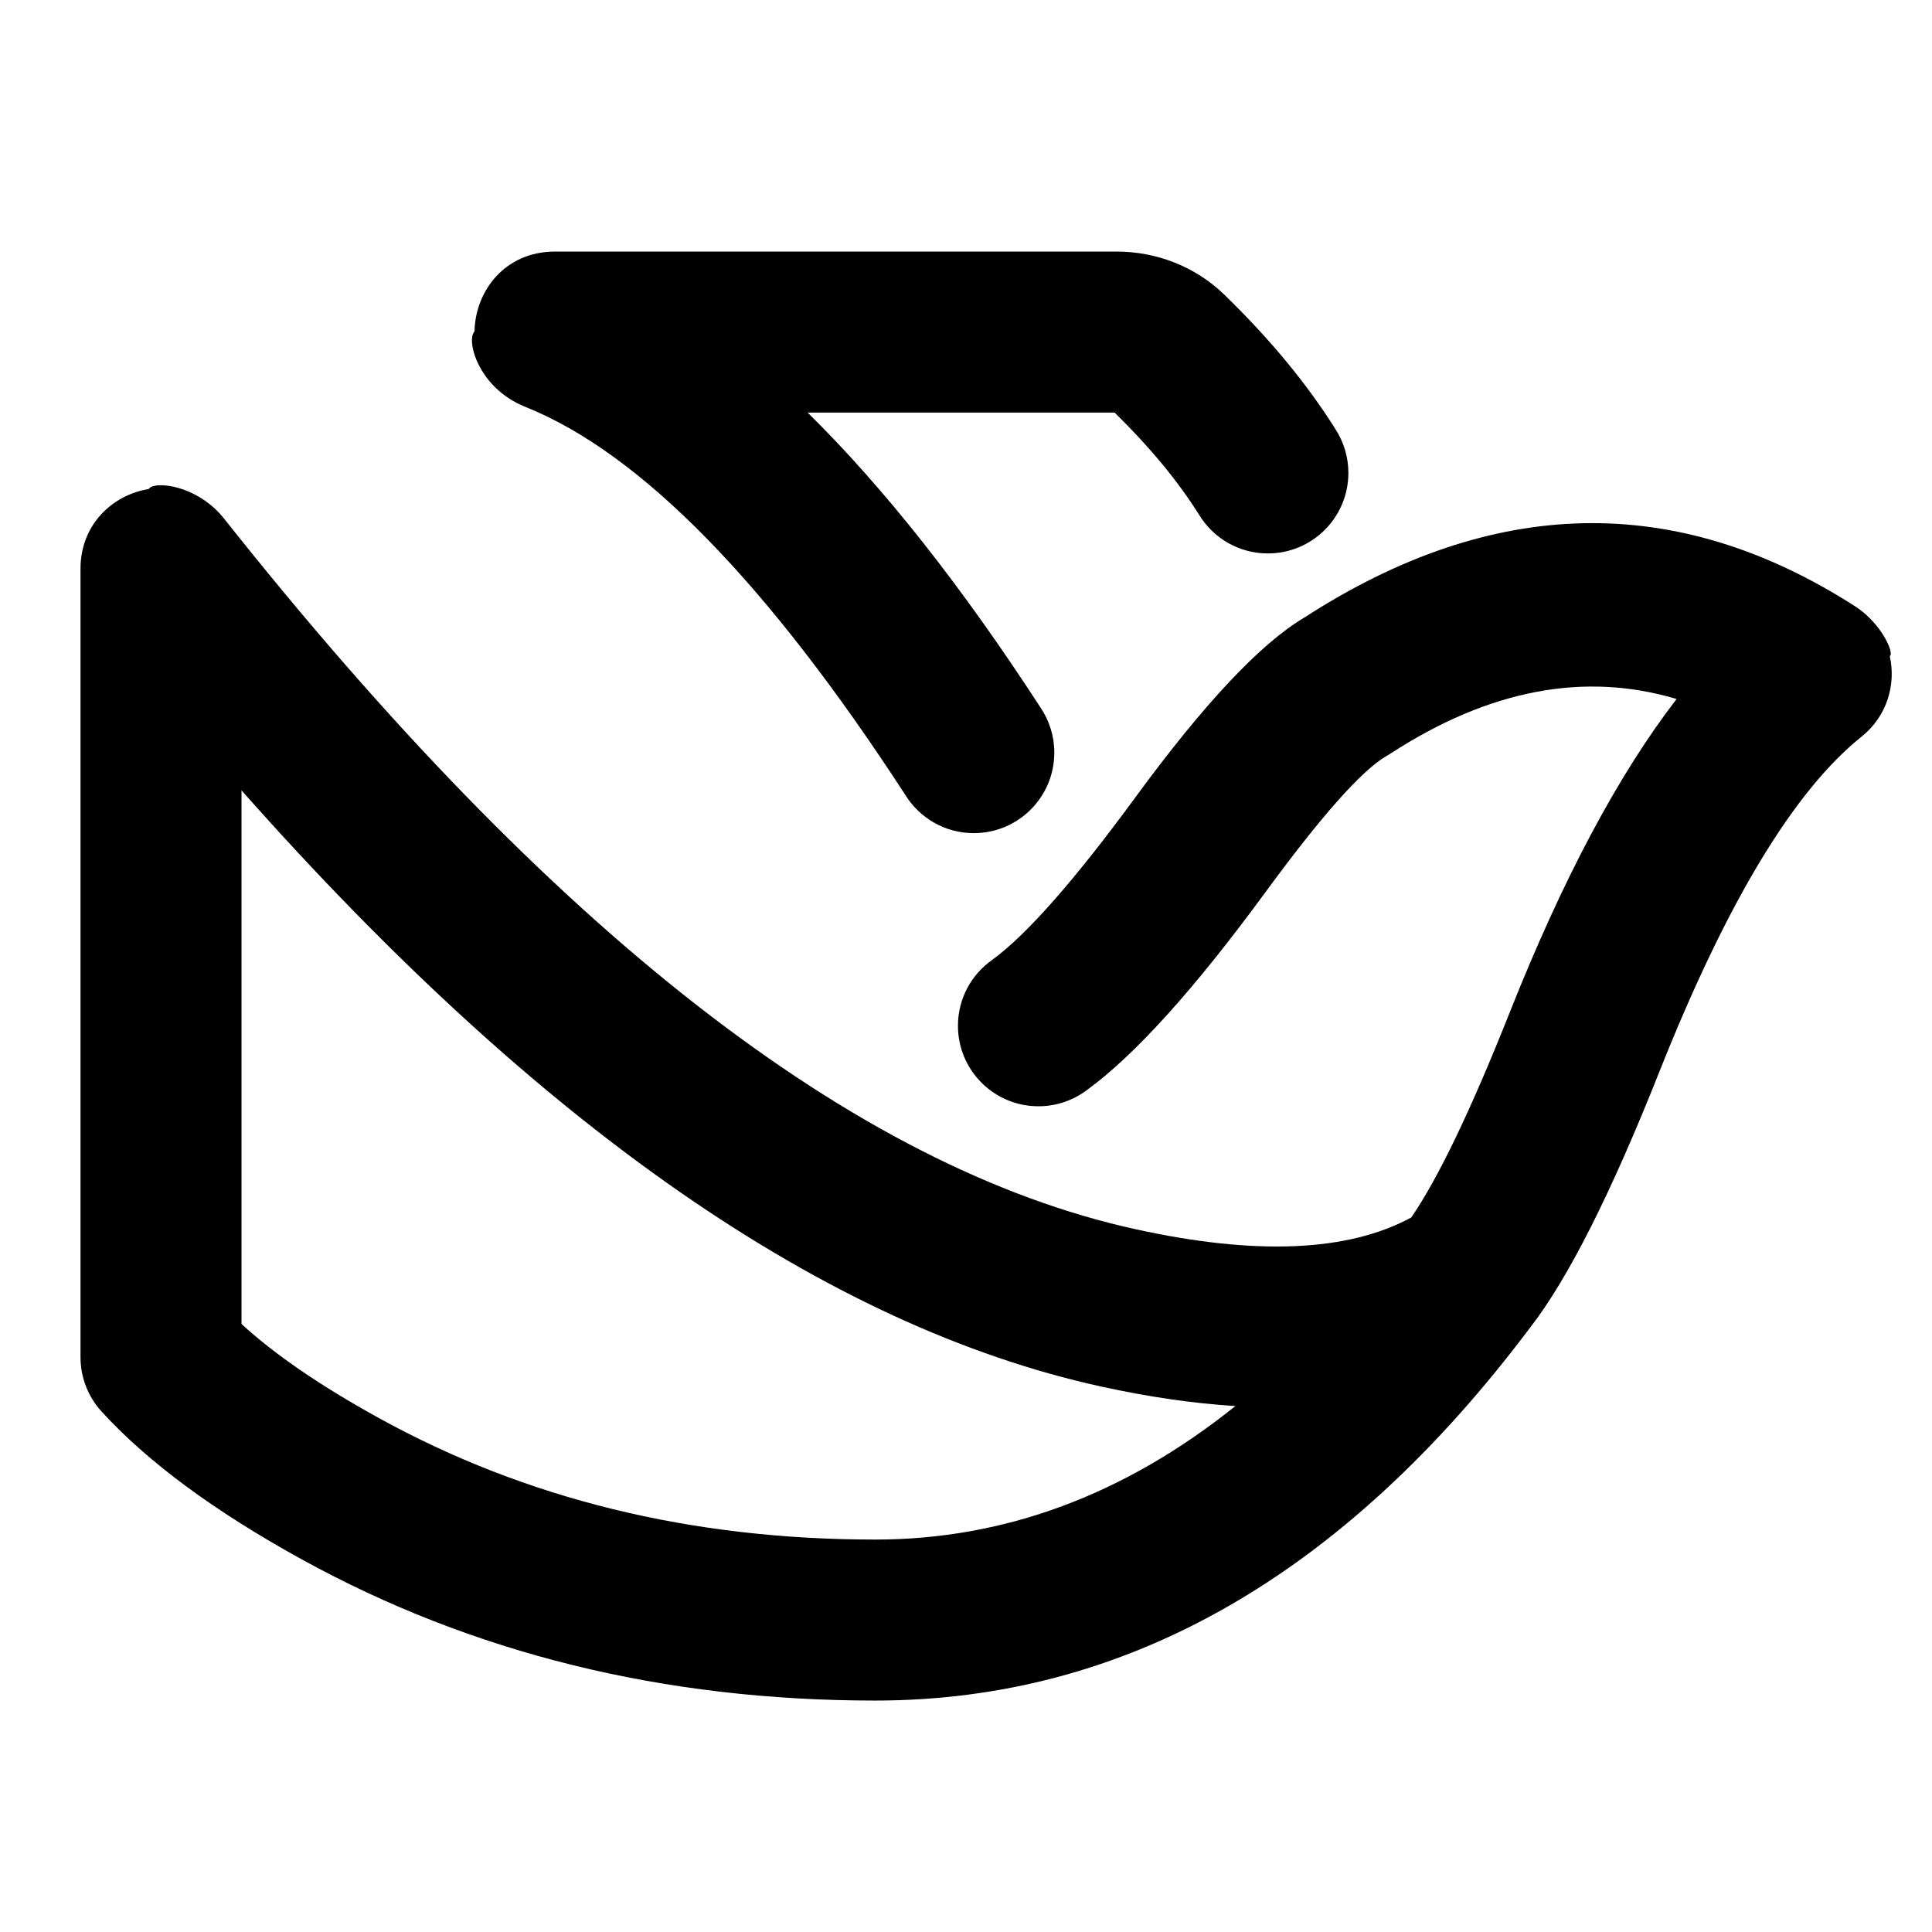 <svg xmlns="http://www.w3.org/2000/svg" xmlns:xlink="http://www.w3.org/1999/xlink" width="48" height="48" viewBox="0 0 48 48" fill="none">
<path d="M27.692 10.25C28.562 11.102 29.261 11.946 29.787 12.783C30.137 13.363 30.773 13.75 31.5 13.75C32.605 13.75 33.5 12.855 33.5 11.75C33.5 11.349 33.382 10.976 33.179 10.662C32.468 9.531 31.547 8.417 30.415 7.318C29.697 6.623 28.737 6.25 27.738 6.25L13.791 6.25C12.538 6.25 11.809 7.234 11.789 8.233C11.763 8.26 11.744 8.301 11.734 8.354C11.662 8.729 12.017 9.675 13.012 10.092C13.024 10.097 13.036 10.102 13.048 10.107C15.914 11.254 19.064 14.472 22.499 19.76C22.852 20.324 23.479 20.699 24.194 20.699C25.299 20.699 26.194 19.803 26.194 18.699C26.194 18.287 26.069 17.904 25.856 17.586C23.895 14.566 21.965 12.12 20.065 10.25L27.692 10.25ZM21.746 42.25C27.956 42.25 33.382 39.158 38.022 32.975C38.956 31.772 40.025 29.654 41.229 26.621C42.899 22.418 44.572 19.644 46.25 18.302C46.883 17.795 47.11 17.009 46.951 16.299C46.97 16.292 46.978 16.267 46.976 16.229C46.965 16.023 46.657 15.428 46.084 15.059L46.078 15.056C41.647 12.218 37.089 12.314 32.404 15.344C31.313 15.992 29.914 17.481 28.208 19.81C26.692 21.879 25.505 23.226 24.647 23.851C24.134 24.213 23.8 24.81 23.8 25.485C23.8 26.59 24.695 27.485 25.8 27.485C26.246 27.485 26.658 27.339 26.991 27.092C28.188 26.222 29.669 24.583 31.434 22.174C32.819 20.284 33.817 19.157 34.428 18.794C34.476 18.767 34.523 18.738 34.569 18.708C37.004 17.132 39.366 16.684 41.655 17.366C40.205 19.248 38.824 21.841 37.512 25.145C36.545 27.58 35.728 29.281 35.062 30.248C33.491 31.1 31.209 31.197 28.218 30.541C21.236 29.01 13.686 23.125 5.567 12.885C4.979 12.143 4.087 11.98 3.788 12.084C3.742 12.1 3.71 12.122 3.695 12.15C2.796 12.294 2 13.034 2 14.128L2 33.719C2 34.218 2.186 34.699 2.522 35.067C3.663 36.318 5.318 37.541 7.486 38.736C11.737 41.079 16.49 42.25 21.746 42.25ZM21.746 38.25C24.953 38.25 27.935 37.144 30.693 34.933C29.649 34.868 28.539 34.707 27.361 34.449C20.538 32.952 13.418 28.015 6 19.636L6 32.894C6.829 33.655 7.968 34.435 9.417 35.233C13.067 37.245 17.176 38.25 21.746 38.25Z" fill-rule="evenodd"  fill="#000000" >
</path>
</svg>
